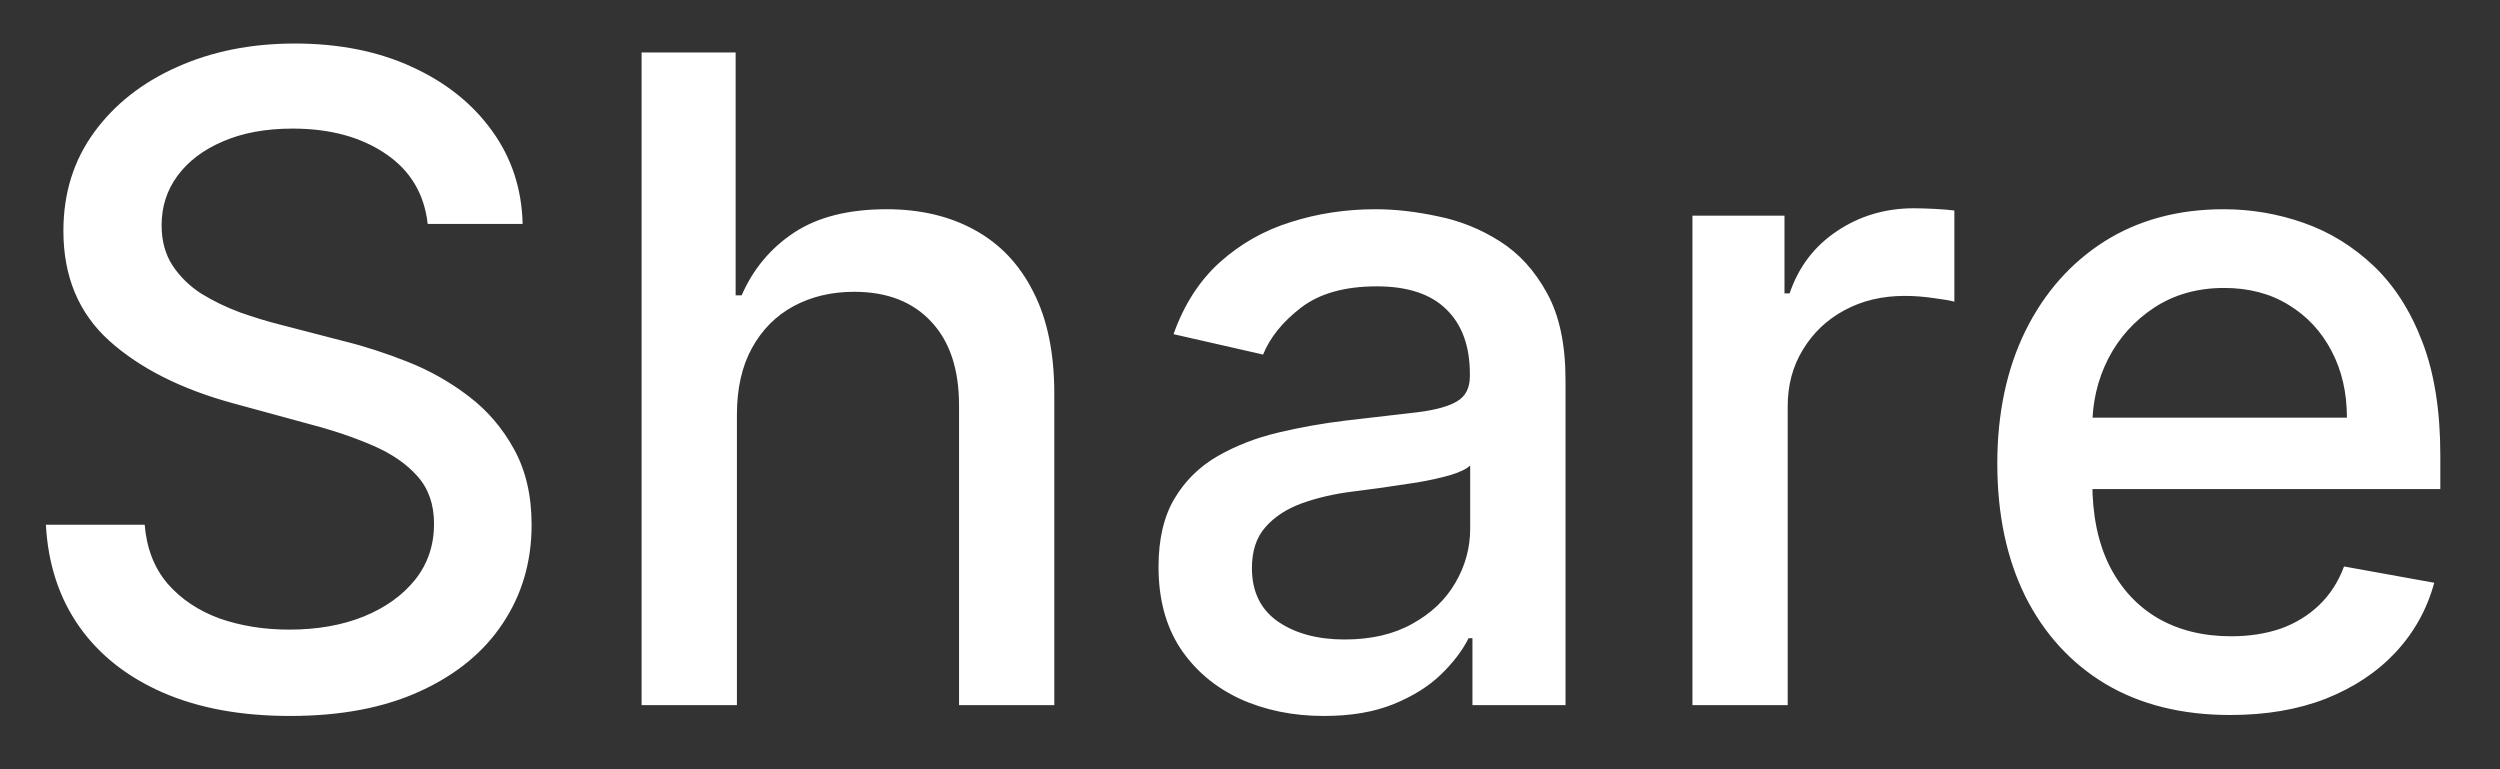 <svg width="39" height="12" viewBox="0 0 39 12" fill="none" xmlns="http://www.w3.org/2000/svg">
    <rect x="0" y="0" width="39" height="12" fill="#333333" stroke="none"/>
    <path d="M6.672 3.493C6.619 3.022 6.4 2.658 6.016 2.399C5.631 2.137 5.147 2.006 4.564 2.006C4.146 2.006 3.785 2.073 3.48 2.205C3.175 2.335 2.938 2.513 2.769 2.742C2.603 2.968 2.521 3.224 2.521 3.513C2.521 3.755 2.577 3.964 2.69 4.139C2.806 4.315 2.956 4.462 3.142 4.582C3.331 4.698 3.533 4.795 3.749 4.875C3.964 4.951 4.171 5.014 4.37 5.064L5.364 5.322C5.689 5.402 6.022 5.51 6.364 5.646C6.705 5.781 7.022 5.96 7.313 6.183C7.605 6.405 7.84 6.68 8.019 7.008C8.201 7.336 8.293 7.729 8.293 8.186C8.293 8.763 8.143 9.275 7.845 9.722C7.55 10.17 7.121 10.523 6.558 10.781C5.997 11.04 5.32 11.169 4.524 11.169C3.762 11.169 3.102 11.048 2.545 10.806C1.989 10.564 1.553 10.221 1.238 9.777C0.923 9.33 0.749 8.799 0.716 8.186H2.257C2.287 8.554 2.406 8.861 2.615 9.106C2.827 9.348 3.097 9.528 3.425 9.648C3.757 9.764 4.12 9.822 4.514 9.822C4.948 9.822 5.335 9.754 5.673 9.618C6.014 9.479 6.282 9.286 6.478 9.041C6.674 8.793 6.771 8.503 6.771 8.171C6.771 7.87 6.685 7.623 6.513 7.43C6.344 7.238 6.113 7.079 5.822 6.953C5.533 6.827 5.207 6.716 4.842 6.62L3.639 6.292C2.824 6.07 2.178 5.743 1.7 5.312C1.226 4.882 0.989 4.312 0.989 3.602C0.989 3.016 1.148 2.504 1.467 2.066C1.785 1.629 2.216 1.289 2.759 1.047C3.303 0.802 3.916 0.679 4.599 0.679C5.288 0.679 5.896 0.8 6.423 1.042C6.954 1.284 7.371 1.617 7.676 2.041C7.981 2.462 8.14 2.946 8.153 3.493H6.672ZM11.496 6.466V11H10.009V0.818H11.476V4.607H11.57C11.749 4.196 12.023 3.869 12.39 3.627C12.758 3.385 13.239 3.264 13.832 3.264C14.356 3.264 14.813 3.372 15.204 3.587C15.599 3.803 15.904 4.124 16.119 4.552C16.338 4.976 16.447 5.506 16.447 6.143V11H14.961V6.322C14.961 5.762 14.817 5.327 14.528 5.019C14.24 4.708 13.839 4.552 13.325 4.552C12.974 4.552 12.659 4.626 12.38 4.776C12.105 4.925 11.888 5.143 11.729 5.432C11.573 5.717 11.496 6.062 11.496 6.466ZM20.653 11.169C20.169 11.169 19.732 11.079 19.341 10.901C18.95 10.718 18.64 10.455 18.411 10.11C18.186 9.765 18.073 9.343 18.073 8.842C18.073 8.411 18.156 8.057 18.322 7.778C18.487 7.5 18.711 7.28 18.993 7.117C19.274 6.955 19.589 6.832 19.937 6.749C20.285 6.666 20.64 6.603 21.001 6.56C21.459 6.507 21.83 6.464 22.115 6.431C22.4 6.395 22.607 6.337 22.736 6.257C22.866 6.178 22.93 6.048 22.93 5.869V5.835C22.93 5.4 22.808 5.064 22.562 4.825C22.32 4.587 21.959 4.467 21.479 4.467C20.978 4.467 20.584 4.578 20.295 4.8C20.01 5.019 19.813 5.263 19.704 5.531L18.307 5.213C18.472 4.749 18.714 4.375 19.032 4.089C19.354 3.801 19.724 3.592 20.141 3.463C20.559 3.33 20.998 3.264 21.459 3.264C21.764 3.264 22.087 3.301 22.428 3.374C22.773 3.443 23.094 3.572 23.393 3.761C23.694 3.95 23.941 4.22 24.133 4.572C24.326 4.92 24.422 5.372 24.422 5.929V11H22.97V9.956H22.91C22.814 10.148 22.67 10.337 22.478 10.523C22.286 10.708 22.039 10.863 21.737 10.985C21.435 11.108 21.074 11.169 20.653 11.169ZM20.976 9.976C21.387 9.976 21.739 9.895 22.03 9.732C22.325 9.57 22.549 9.358 22.701 9.096C22.857 8.831 22.935 8.547 22.935 8.246V7.261C22.882 7.314 22.779 7.364 22.627 7.411C22.478 7.454 22.307 7.492 22.115 7.525C21.923 7.555 21.735 7.583 21.553 7.609C21.371 7.633 21.218 7.652 21.096 7.669C20.807 7.705 20.544 7.767 20.305 7.853C20.07 7.939 19.881 8.063 19.738 8.226C19.599 8.385 19.53 8.597 19.53 8.862C19.53 9.23 19.666 9.509 19.937 9.697C20.209 9.883 20.555 9.976 20.976 9.976ZM26.402 11V3.364H27.838V4.577H27.918C28.057 4.166 28.302 3.843 28.654 3.607C29.008 3.369 29.409 3.249 29.857 3.249C29.95 3.249 30.059 3.253 30.185 3.259C30.314 3.266 30.415 3.274 30.488 3.284V4.706C30.429 4.689 30.323 4.671 30.17 4.651C30.018 4.628 29.865 4.616 29.713 4.616C29.361 4.616 29.048 4.691 28.773 4.84C28.501 4.986 28.286 5.19 28.127 5.452C27.968 5.71 27.888 6.005 27.888 6.337V11H26.402ZM34.792 11.154C34.04 11.154 33.392 10.993 32.849 10.672C32.308 10.347 31.891 9.891 31.596 9.305C31.304 8.715 31.158 8.024 31.158 7.232C31.158 6.449 31.304 5.76 31.596 5.163C31.891 4.567 32.302 4.101 32.829 3.766C33.359 3.432 33.979 3.264 34.688 3.264C35.119 3.264 35.536 3.335 35.941 3.478C36.345 3.62 36.708 3.844 37.03 4.149C37.351 4.454 37.605 4.85 37.79 5.337C37.976 5.821 38.069 6.41 38.069 7.102V7.629H31.998V6.516H36.612C36.612 6.125 36.532 5.778 36.373 5.477C36.214 5.172 35.991 4.931 35.702 4.756C35.417 4.58 35.082 4.492 34.698 4.492C34.28 4.492 33.916 4.595 33.604 4.8C33.296 5.003 33.057 5.268 32.888 5.596C32.723 5.921 32.64 6.274 32.64 6.655V7.525C32.64 8.035 32.729 8.469 32.908 8.827C33.09 9.185 33.344 9.459 33.669 9.648C33.994 9.833 34.373 9.926 34.807 9.926C35.089 9.926 35.346 9.886 35.578 9.807C35.81 9.724 36.011 9.601 36.179 9.439C36.349 9.277 36.478 9.076 36.567 8.837L37.974 9.091C37.862 9.505 37.659 9.868 37.368 10.18C37.079 10.488 36.716 10.728 36.279 10.901C35.845 11.07 35.349 11.154 34.792 11.154Z" fill="white"/>
    </svg>